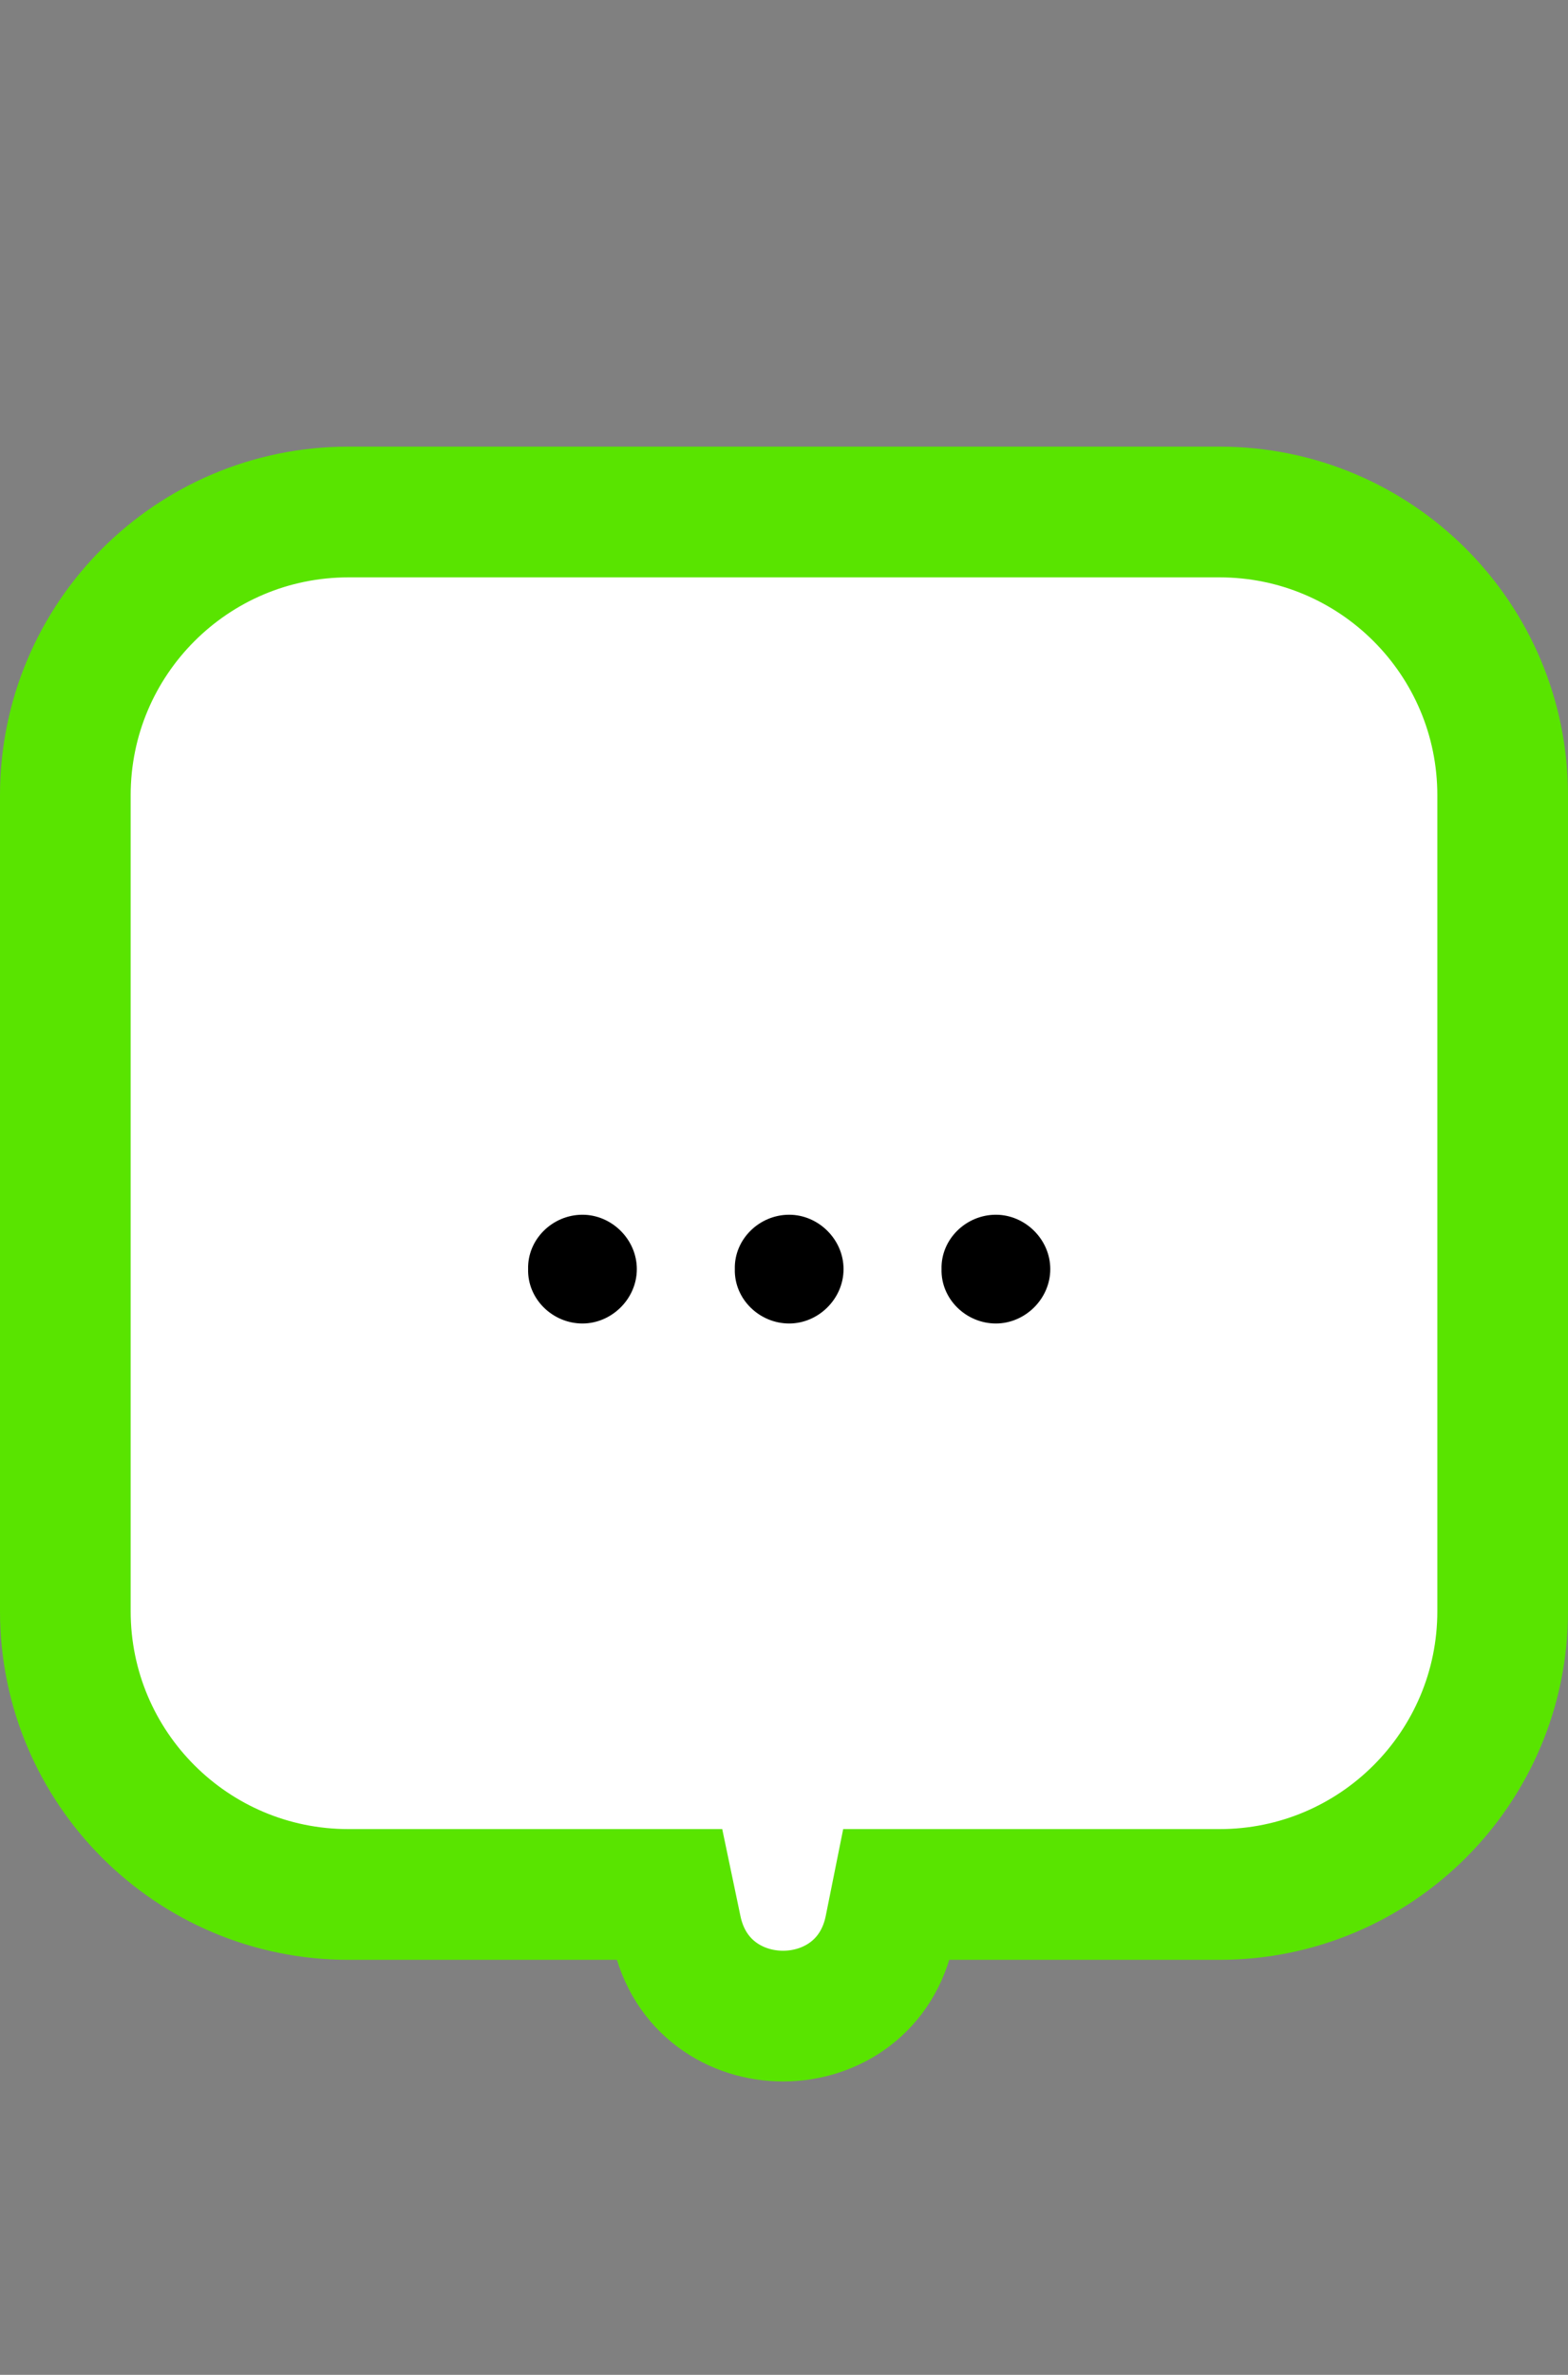 <svg width="72" height="109" viewBox="0 0 72 109" fill="none" xmlns="http://www.w3.org/2000/svg">
<rect x="0" y="0" width="72" height="109" fill="#808080" stroke="none"/>
<path d="M56 23.5C63.18 23.5 69 29.32 69 36.5V73.952C69 81.132 63.18 86.952 56 86.952H41.175L40.86 88.519C39.791 93.851 32.179 93.883 31.064 88.56L30.727 86.952H16C8.82 86.952 3 81.132 3 73.952V36.5C3 29.32 8.82 23.5 16 23.5H56Z" fill="white" stroke="#59E400" stroke-width="6"/>
<path d="M26.746 60.746C25.375 60.746 24.215 59.621 24.25 58.25C24.215 56.879 25.375 55.754 26.746 55.754C28.082 55.754 29.242 56.879 29.242 58.25C29.242 59.621 28.082 60.746 26.746 60.746ZM36.238 60.746C34.867 60.746 33.707 59.621 33.742 58.25C33.707 56.879 34.867 55.754 36.238 55.754C37.574 55.754 38.734 56.879 38.734 58.25C38.734 59.621 37.574 60.746 36.238 60.746ZM45.73 60.746C44.359 60.746 43.199 59.621 43.234 58.25C43.199 56.879 44.359 55.754 45.73 55.754C47.066 55.754 48.227 56.879 48.227 58.25C48.227 59.621 47.066 60.746 45.73 60.746Z" fill="black"/>
</svg>
